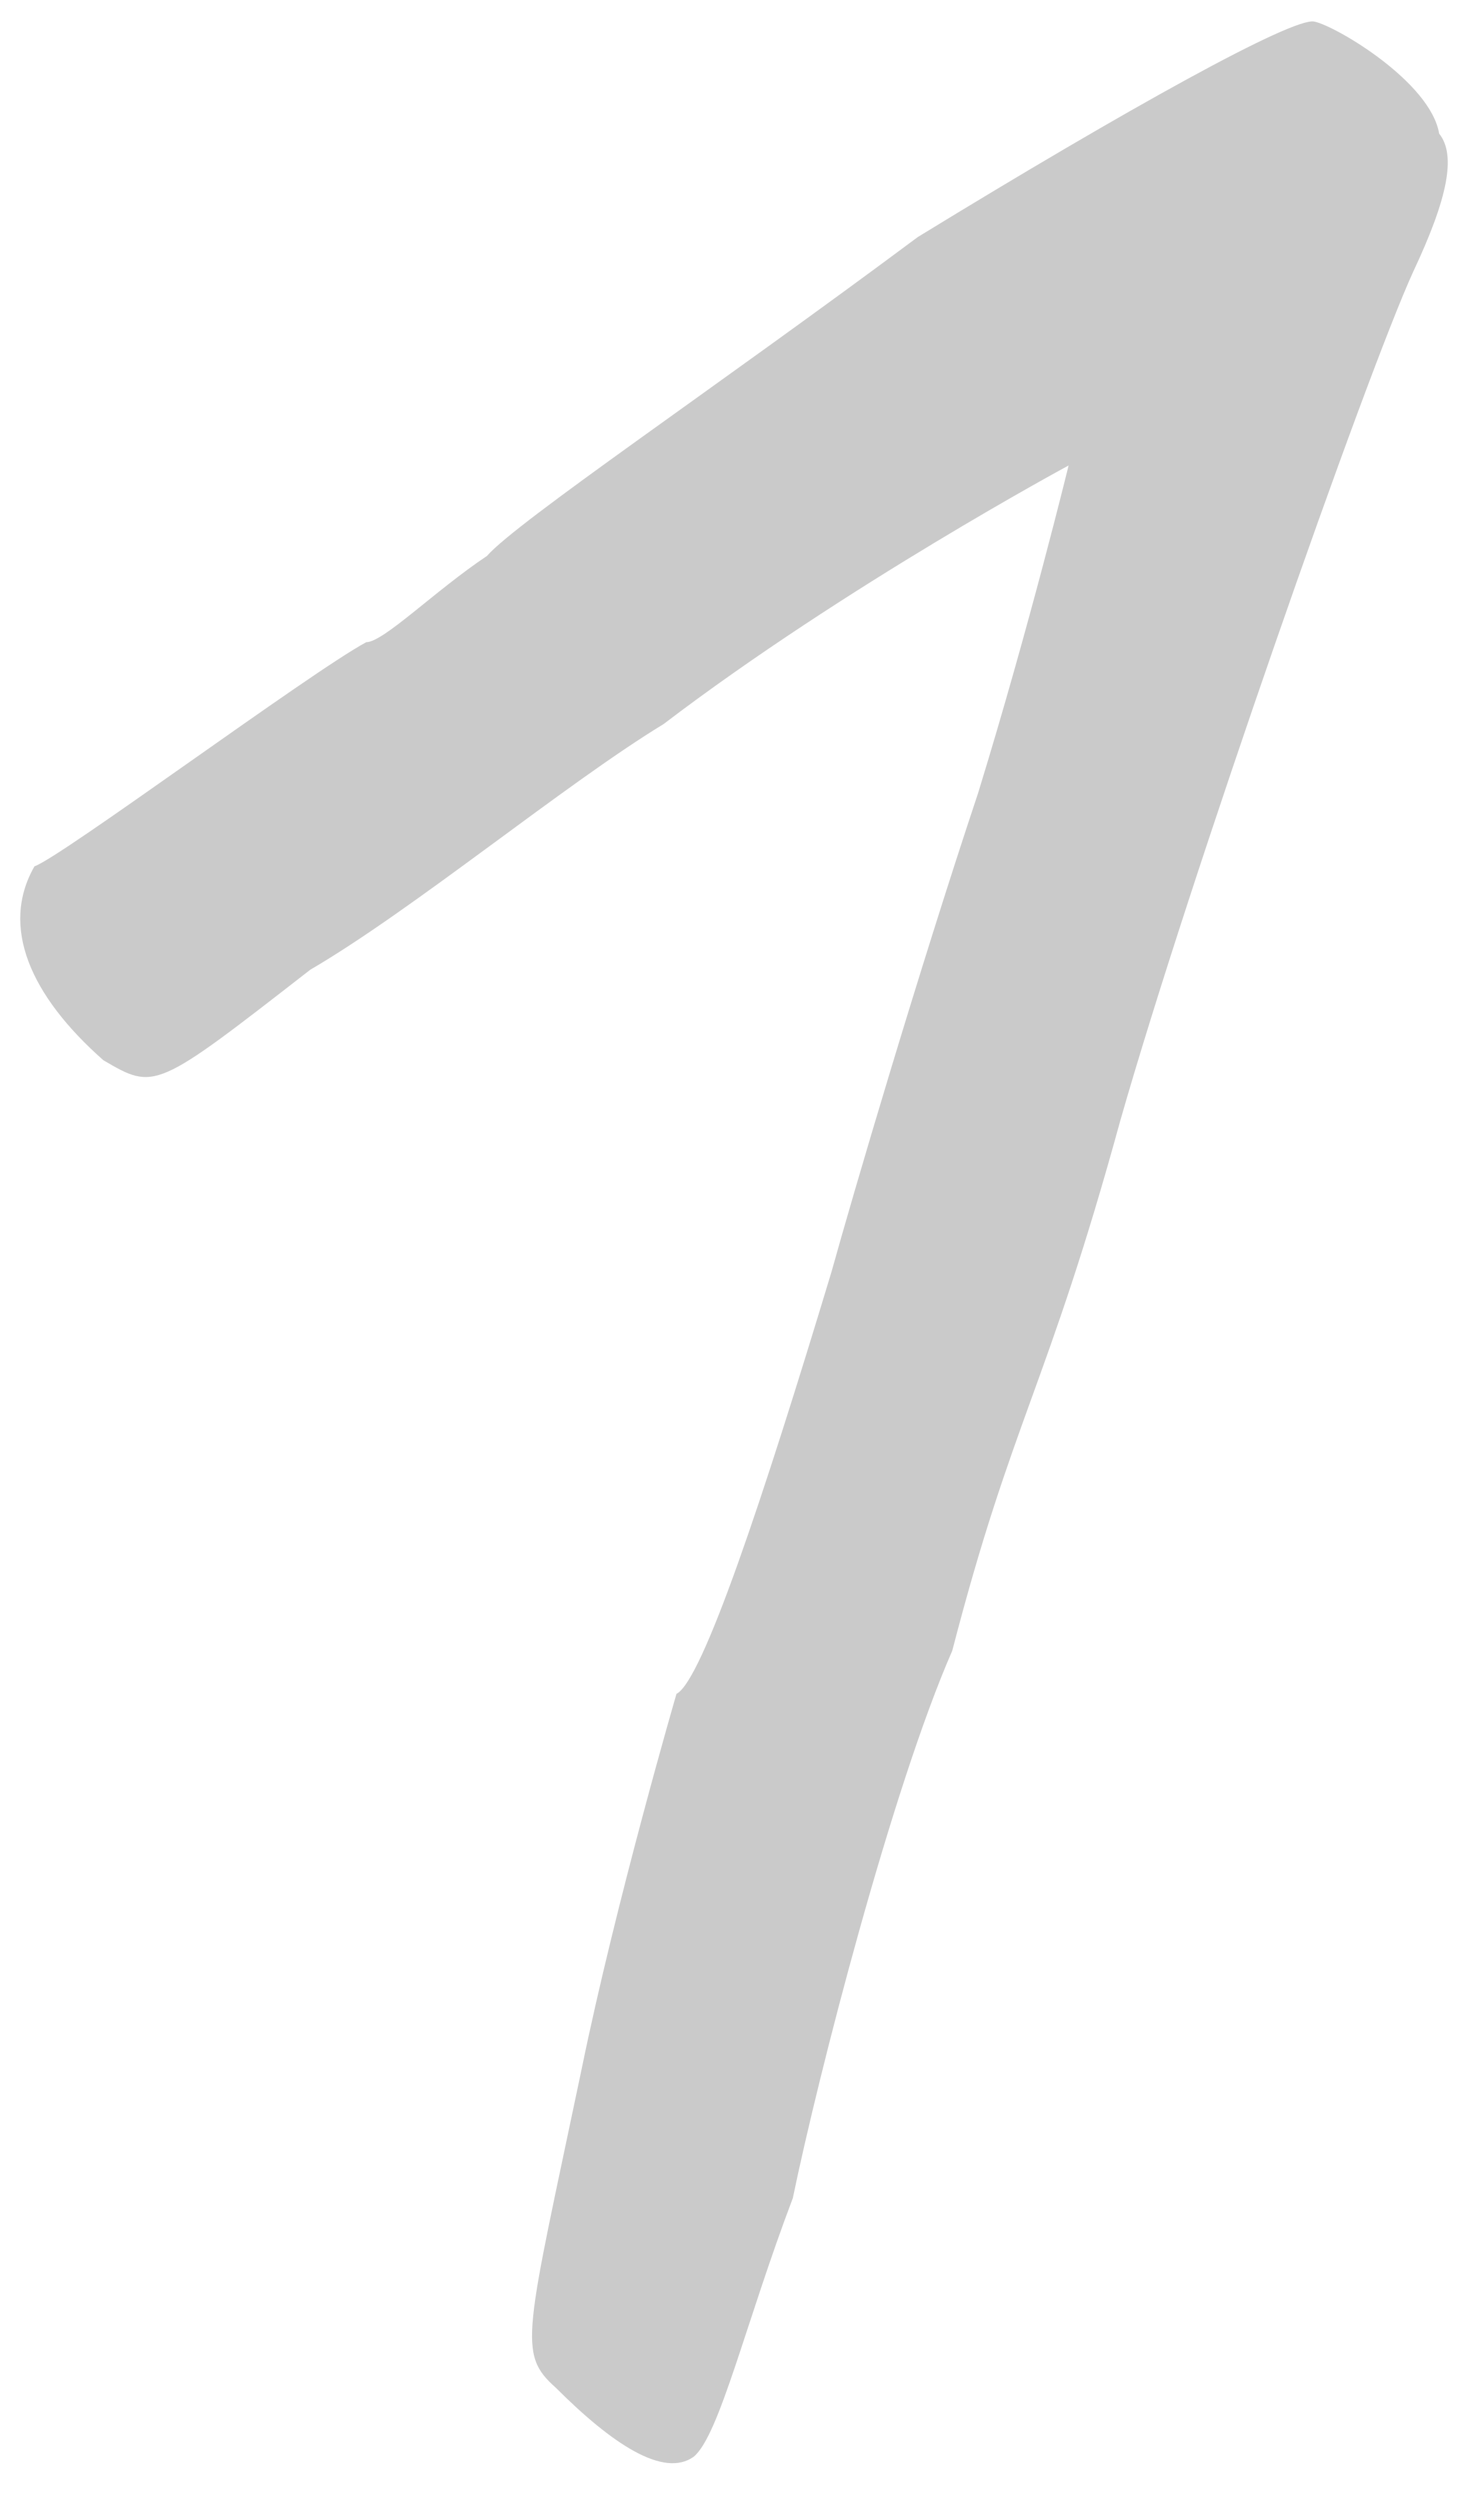 <svg width="34" height="58" viewBox="0 0 34 58" fill="none" xmlns="http://www.w3.org/2000/svg">
<path d="M16.1 57C16.7 56.5 17.3 53.9 18.4 51C19 48.1 20.7 41.5 22.1 38.3C23.5 32.9 24.3 32.2 26 26C27.6 20.4 31.7 8.7 32.8 6.3C33.6 4.6 33.8 3.6 33.4 3.1C33.2 1.9 31 0.6 30.5 0.5C30 0.4 26.2 2.5 21.3 5.5C16.6 9 12 12.1 11.3 12.9C10.1 13.7 8.9 14.9 8.5 14.9C7.2 15.6 1.4 19.9 0.8 20.1C-9.71556e-05 21.5 0.7 23.1 2.4 24.6C3.6 25.3 3.6 25.3 7.2 22.5C9.6 21.1 13.1 18.2 15.4 16.8C19.6 13.6 24.8 10.8 24.8 10.8C24.8 10.8 23.9 14.5 22.7 18.4C21.3 22.6 19.8 27.7 19.3 29.5C17.7 34.8 16.3 39 15.7 39.3C15.7 39.3 14.3 44.1 13.5 48C12.2 54.2 12 54.6 12.9 55.4C14.2 56.7 15.4 57.5 16.1 57Z" fill="#CACACA"/>
</svg>
